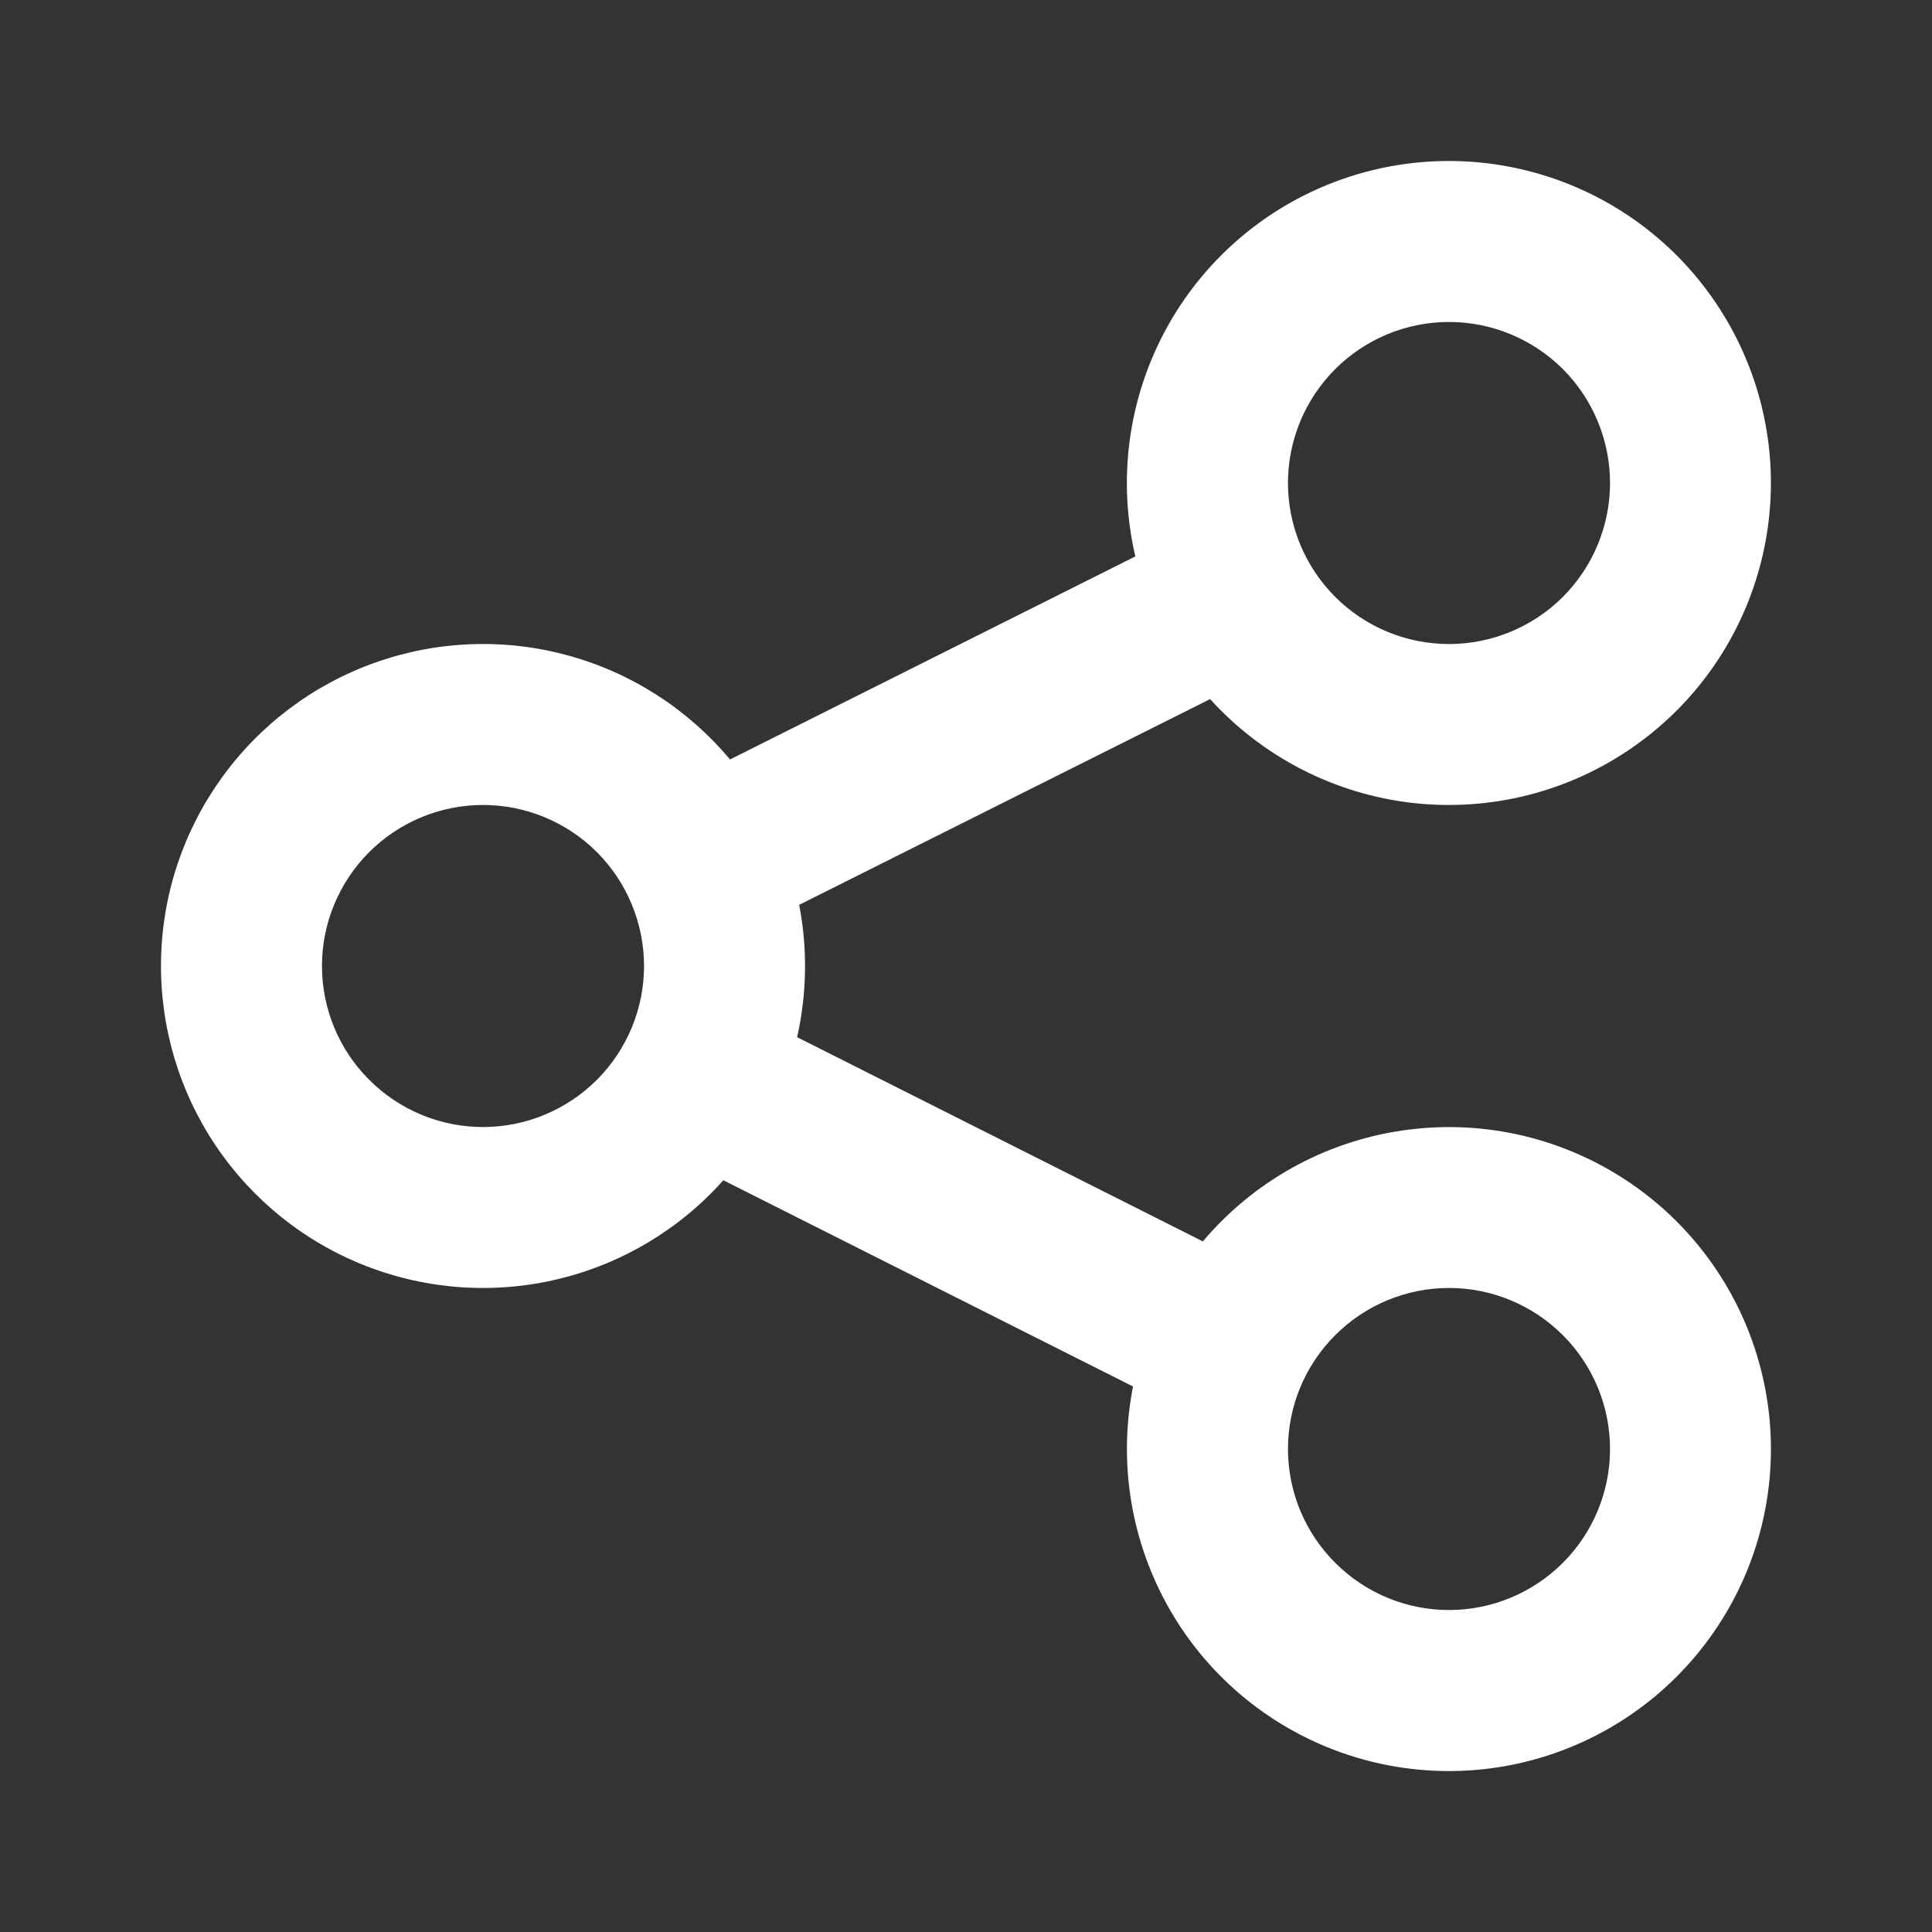 <svg width="20" height="20" viewBox="0 0 20 20" fill="none" xmlns="http://www.w3.org/2000/svg">
<rect x="0" y="0" width="20" height="20" fill="#333333" stroke="none"/>
<path d="M15 6.667C15.442 6.667 15.866 6.491 16.179 6.179C16.491 5.866 16.667 5.442 16.667 5C16.667 4.558 16.491 4.134 16.179 3.821C15.866 3.509 15.442 3.333 15 3.333C14.558 3.333 14.134 3.509 13.822 3.821C13.509 4.134 13.333 4.558 13.333 5C13.333 5.442 13.509 5.866 13.822 6.179C14.134 6.491 14.558 6.667 15 6.667ZM8.273 9.367C8.361 9.82 8.353 10.286 8.252 10.737L12.452 12.851C12.975 12.231 13.706 11.823 14.509 11.704C15.311 11.584 16.13 11.762 16.811 12.203C17.492 12.644 17.989 13.318 18.208 14.099C18.428 14.88 18.355 15.714 18.003 16.445C17.651 17.176 17.045 17.754 16.298 18.07C15.551 18.387 14.714 18.419 13.945 18.163C13.175 17.906 12.525 17.378 12.118 16.677C11.71 15.975 11.572 15.149 11.729 14.353L7.488 12.218C7.035 12.726 6.438 13.083 5.777 13.241C5.115 13.4 4.421 13.352 3.788 13.105C3.154 12.858 2.612 12.423 2.232 11.858C1.853 11.294 1.656 10.627 1.667 9.947C1.677 9.267 1.896 8.607 2.293 8.055C2.69 7.502 3.246 7.085 3.887 6.858C4.528 6.631 5.223 6.605 5.879 6.785C6.535 6.964 7.12 7.34 7.557 7.862L11.753 5.76C11.568 4.97 11.678 4.14 12.061 3.425C12.444 2.71 13.075 2.159 13.836 1.876C14.596 1.593 15.433 1.597 16.191 1.887C16.949 2.177 17.574 2.733 17.951 3.452C18.328 4.171 18.43 5.002 18.237 5.79C18.045 6.578 17.572 7.269 16.906 7.733C16.241 8.198 15.429 8.403 14.623 8.312C13.817 8.22 13.072 7.838 12.527 7.237L8.273 9.367ZM5 11.667C5.442 11.667 5.866 11.491 6.179 11.178C6.491 10.866 6.667 10.442 6.667 10C6.667 9.558 6.491 9.134 6.179 8.821C5.866 8.509 5.442 8.333 5 8.333C4.558 8.333 4.134 8.509 3.822 8.821C3.509 9.134 3.333 9.558 3.333 10C3.333 10.442 3.509 10.866 3.822 11.178C4.134 11.491 4.558 11.667 5 11.667ZM15 16.667C15.442 16.667 15.866 16.491 16.179 16.178C16.491 15.866 16.667 15.442 16.667 15C16.667 14.558 16.491 14.134 16.179 13.822C15.866 13.509 15.442 13.333 15 13.333C14.558 13.333 14.134 13.509 13.822 13.822C13.509 14.134 13.333 14.558 13.333 15C13.333 15.442 13.509 15.866 13.822 16.178C14.134 16.491 14.558 16.667 15 16.667Z" fill="white"/>
</svg>
